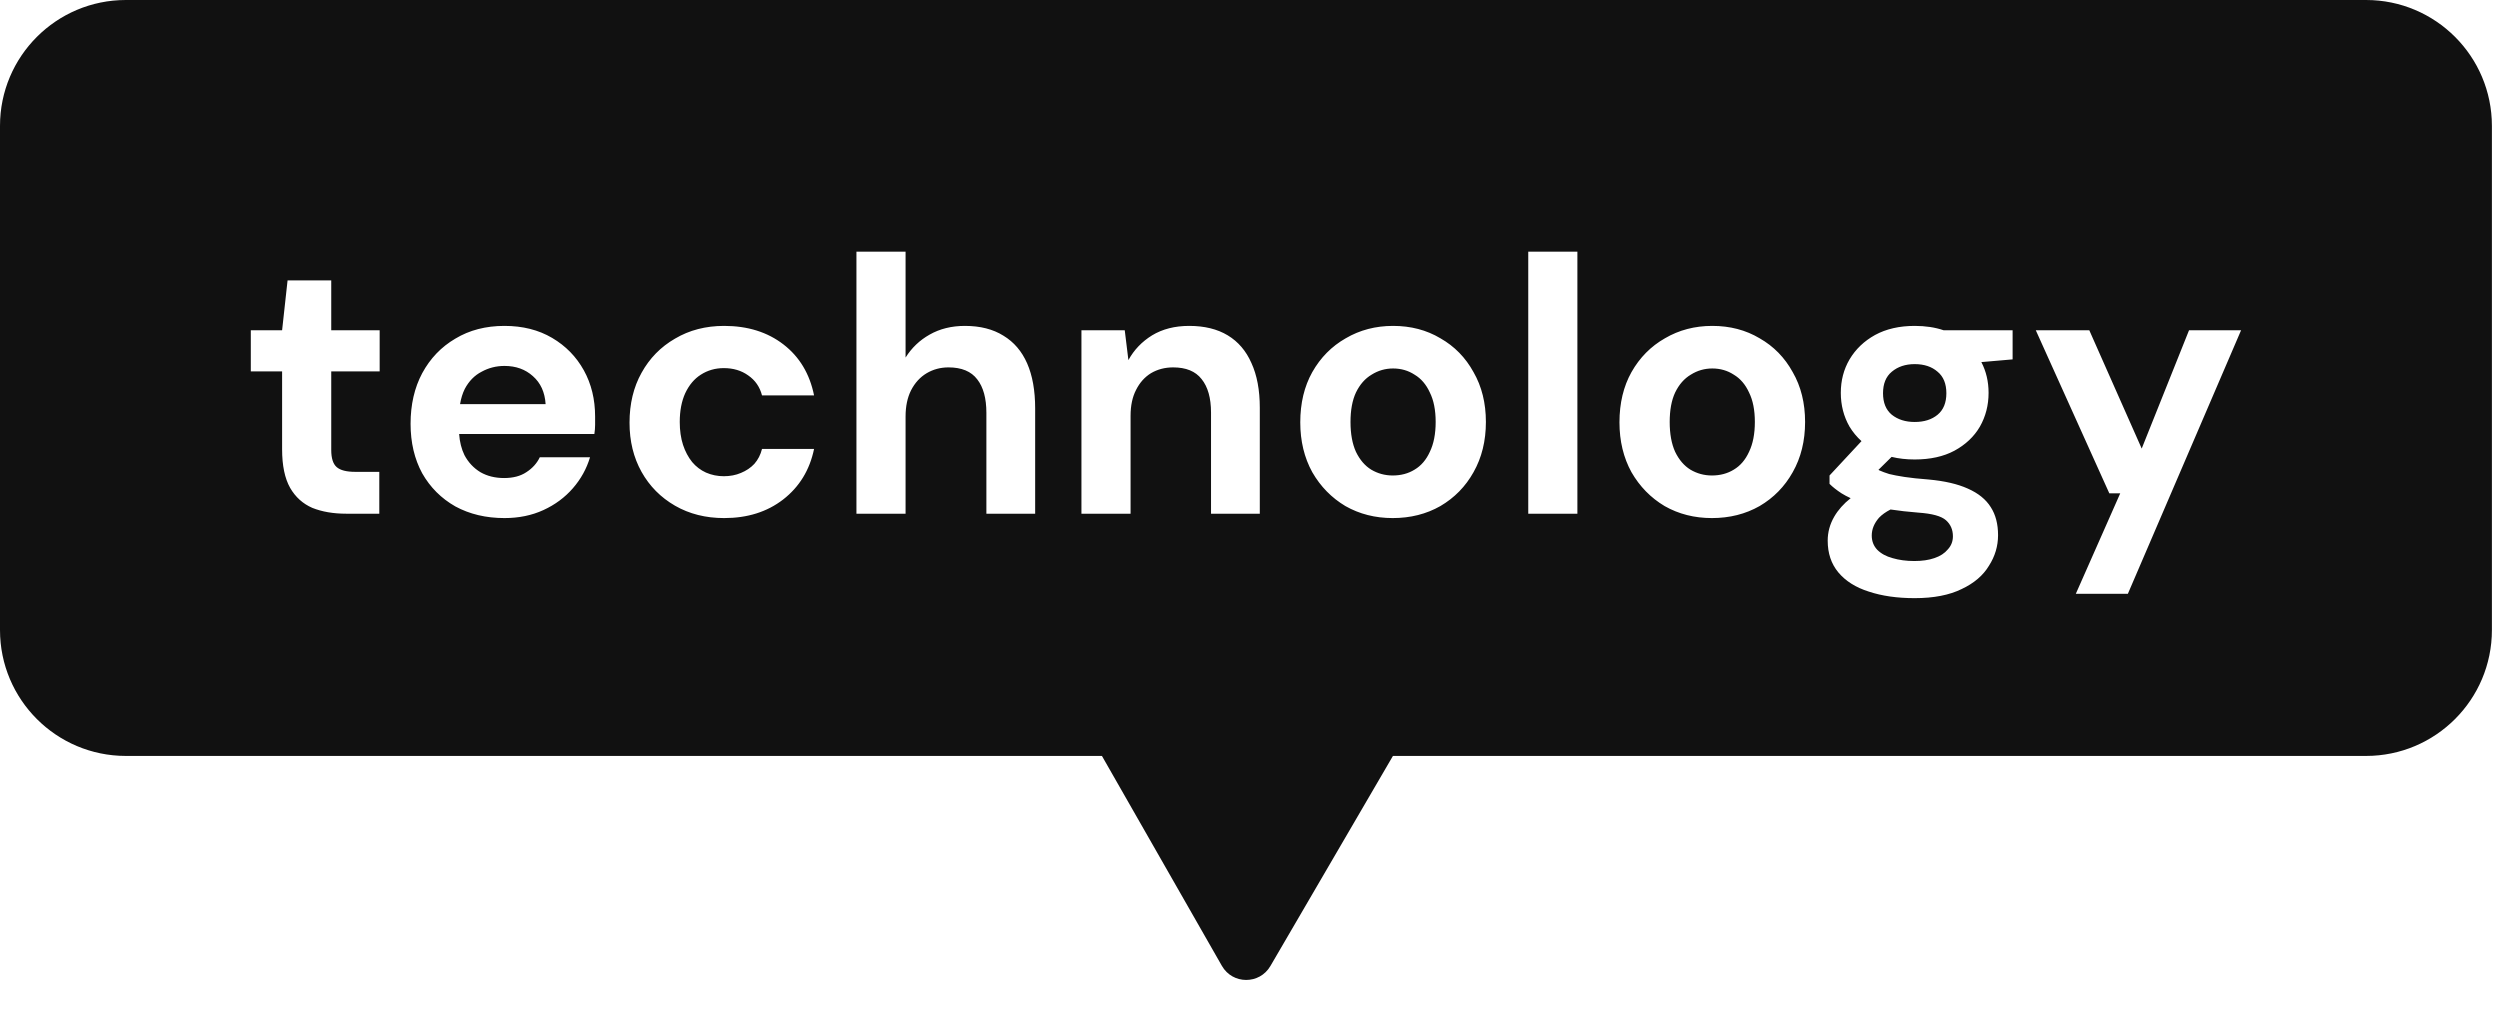 <svg width="139" height="57" viewBox="0 0 139 57" fill="none" xmlns="http://www.w3.org/2000/svg">
<path d="M67.937 53.701C68.531 54.741 70.029 54.748 70.633 53.713L77.443 42.037C78.048 41 77.3 39.696 76.098 39.696L62.617 39.696C61.421 39.696 60.672 40.988 61.265 42.025L67.937 53.701Z" fill="#111111"/>
<path fill-rule="evenodd" clip-rule="evenodd" d="M0 7C0 3.134 3.134 0 7 0H131.55C135.416 0 138.55 3.134 138.55 7V35.03C138.55 38.896 135.416 42.03 131.55 42.03H7C3.134 42.03 0 38.896 0 35.03V7ZM115.416 33.014L117.885 27.429H117.278L113.19 18.363H116.165L119.079 24.94L121.71 18.363H124.604L118.31 33.014H115.416ZM103.907 32.893C104.636 33.136 105.486 33.257 106.457 33.257C107.51 33.257 108.38 33.089 109.068 32.751C109.756 32.428 110.262 31.996 110.586 31.456C110.923 30.93 111.092 30.363 111.092 29.756C111.092 29.136 110.957 28.616 110.687 28.198C110.417 27.766 109.992 27.422 109.412 27.166C108.845 26.91 108.117 26.741 107.226 26.66C106.687 26.619 106.241 26.572 105.891 26.518C105.54 26.464 105.256 26.41 105.041 26.356C104.825 26.289 104.643 26.221 104.494 26.154L104.442 26.123L105.173 25.403C105.567 25.499 105.995 25.547 106.457 25.547C107.321 25.547 108.056 25.385 108.663 25.061C109.284 24.724 109.756 24.279 110.08 23.725C110.403 23.159 110.565 22.531 110.565 21.843C110.565 21.217 110.431 20.646 110.163 20.132L111.901 19.982V18.363H108.067C107.592 18.201 107.055 18.12 106.457 18.12C105.607 18.12 104.872 18.288 104.251 18.626C103.644 18.963 103.172 19.415 102.835 19.982C102.511 20.535 102.349 21.155 102.349 21.843C102.349 22.531 102.511 23.159 102.835 23.725C103.017 24.024 103.238 24.291 103.499 24.527L101.722 26.437V26.903C101.897 27.078 102.12 27.253 102.389 27.429C102.541 27.523 102.71 27.613 102.896 27.699C102.506 28.008 102.202 28.35 101.985 28.724C101.742 29.142 101.62 29.588 101.62 30.06C101.62 30.761 101.816 31.348 102.207 31.82C102.612 32.306 103.179 32.664 103.907 32.893ZM105.114 28.328C105.579 28.399 106.094 28.457 106.66 28.502C107.429 28.555 107.941 28.697 108.198 28.927C108.454 29.156 108.582 29.453 108.582 29.817C108.582 30.1 108.488 30.343 108.299 30.546C108.123 30.761 107.874 30.923 107.55 31.031C107.24 31.139 106.869 31.193 106.437 31.193C105.992 31.193 105.587 31.139 105.223 31.031C104.872 30.937 104.589 30.782 104.373 30.566C104.17 30.35 104.069 30.087 104.069 29.776C104.069 29.426 104.204 29.095 104.474 28.785C104.634 28.617 104.847 28.465 105.114 28.328ZM107.732 23.058C107.408 23.327 106.983 23.462 106.457 23.462C105.944 23.462 105.519 23.327 105.182 23.058C104.858 22.788 104.696 22.39 104.696 21.864C104.696 21.337 104.858 20.939 105.182 20.67C105.519 20.386 105.944 20.245 106.457 20.245C106.983 20.245 107.408 20.386 107.732 20.67C108.056 20.939 108.218 21.337 108.218 21.864C108.218 22.39 108.056 22.788 107.732 23.058ZM95.182 28.805C94.211 28.805 93.334 28.582 92.552 28.137C91.782 27.678 91.169 27.051 90.71 26.255C90.265 25.446 90.042 24.521 90.042 23.483C90.042 22.417 90.265 21.486 90.71 20.69C91.169 19.88 91.789 19.253 92.572 18.808C93.354 18.349 94.231 18.12 95.203 18.12C96.188 18.12 97.064 18.349 97.834 18.808C98.616 19.253 99.23 19.88 99.675 20.69C100.134 21.486 100.363 22.41 100.363 23.462C100.363 24.515 100.134 25.446 99.675 26.255C99.23 27.051 98.616 27.678 97.834 28.137C97.051 28.582 96.167 28.805 95.182 28.805ZM95.182 26.437C95.641 26.437 96.046 26.329 96.397 26.113C96.761 25.898 97.044 25.567 97.247 25.122C97.462 24.677 97.57 24.123 97.57 23.462C97.57 22.801 97.462 22.255 97.247 21.823C97.044 21.378 96.761 21.047 96.397 20.831C96.046 20.602 95.648 20.487 95.203 20.487C94.771 20.487 94.373 20.602 94.009 20.831C93.644 21.047 93.354 21.378 93.138 21.823C92.936 22.255 92.835 22.801 92.835 23.462C92.835 24.123 92.936 24.677 93.138 25.122C93.354 25.567 93.638 25.898 93.988 26.113C94.353 26.329 94.751 26.437 95.182 26.437ZM84.971 13.991V28.562H87.703V13.991H84.971ZM77.435 28.805C76.464 28.805 75.587 28.582 74.804 28.137C74.035 27.678 73.421 27.051 72.963 26.255C72.517 25.446 72.295 24.521 72.295 23.483C72.295 22.417 72.517 21.486 72.963 20.69C73.421 19.88 74.042 19.253 74.824 18.808C75.607 18.349 76.484 18.12 77.455 18.12C78.44 18.12 79.317 18.349 80.086 18.808C80.869 19.253 81.483 19.88 81.928 20.69C82.386 21.486 82.616 22.41 82.616 23.462C82.616 24.515 82.386 25.446 81.928 26.255C81.483 27.051 80.869 27.678 80.086 28.137C79.304 28.582 78.42 28.805 77.435 28.805ZM77.435 26.437C77.894 26.437 78.299 26.329 78.649 26.113C79.013 25.898 79.297 25.567 79.499 25.122C79.715 24.677 79.823 24.123 79.823 23.462C79.823 22.801 79.715 22.255 79.499 21.823C79.297 21.378 79.013 21.047 78.649 20.831C78.299 20.602 77.9 20.487 77.455 20.487C77.023 20.487 76.626 20.602 76.261 20.831C75.897 21.047 75.607 21.378 75.391 21.823C75.189 22.255 75.088 22.801 75.088 23.462C75.088 24.123 75.189 24.677 75.391 25.122C75.607 25.567 75.89 25.898 76.241 26.113C76.605 26.329 77.003 26.437 77.435 26.437ZM60.128 18.363V28.562H62.86V23.118C62.86 22.552 62.961 22.073 63.164 21.681C63.366 21.277 63.643 20.966 63.993 20.75C64.358 20.535 64.769 20.427 65.228 20.427C65.943 20.427 66.469 20.643 66.806 21.074C67.157 21.506 67.333 22.127 67.333 22.936V28.562H70.045V22.673C70.045 21.688 69.889 20.858 69.579 20.184C69.282 19.509 68.844 18.997 68.264 18.646C67.683 18.295 66.968 18.12 66.118 18.12C65.323 18.12 64.634 18.295 64.054 18.646C63.488 18.997 63.049 19.455 62.739 20.022L62.536 18.363H60.128ZM47.618 28.562V13.991H50.35V19.88C50.688 19.341 51.133 18.916 51.686 18.605C52.252 18.282 52.907 18.12 53.649 18.12C54.499 18.12 55.214 18.302 55.794 18.666C56.374 19.017 56.813 19.529 57.109 20.204C57.406 20.879 57.555 21.715 57.555 22.714V28.562H54.843V22.956C54.843 22.147 54.674 21.526 54.337 21.095C54 20.649 53.467 20.427 52.738 20.427C52.293 20.427 51.888 20.535 51.524 20.75C51.16 20.966 50.87 21.283 50.654 21.702C50.451 22.106 50.35 22.592 50.35 23.159V28.562H47.618ZM37.531 28.117C38.327 28.576 39.238 28.805 40.263 28.805C41.559 28.805 42.651 28.461 43.542 27.773C44.446 27.071 45.019 26.134 45.262 24.96H42.368C42.287 25.284 42.145 25.56 41.943 25.79C41.741 26.006 41.491 26.174 41.194 26.296C40.911 26.417 40.594 26.478 40.243 26.478C39.892 26.478 39.562 26.41 39.252 26.275C38.955 26.14 38.698 25.945 38.483 25.689C38.267 25.419 38.098 25.102 37.977 24.737C37.855 24.36 37.794 23.935 37.794 23.462C37.794 22.842 37.896 22.309 38.098 21.864C38.314 21.405 38.604 21.061 38.968 20.831C39.346 20.589 39.771 20.467 40.243 20.467C40.769 20.467 41.221 20.602 41.599 20.872C41.99 21.142 42.247 21.513 42.368 21.985H45.262C45.019 20.784 44.453 19.84 43.562 19.152C42.672 18.464 41.572 18.12 40.263 18.12C39.238 18.12 38.327 18.356 37.531 18.828C36.735 19.287 36.115 19.921 35.669 20.73C35.224 21.526 35.002 22.451 35.002 23.503C35.002 24.528 35.224 25.439 35.669 26.235C36.115 27.031 36.735 27.658 37.531 28.117ZM28.049 28.805C27.023 28.805 26.113 28.589 25.317 28.157C24.534 27.712 23.92 27.098 23.475 26.316C23.043 25.52 22.828 24.602 22.828 23.564C22.828 22.498 23.043 21.56 23.475 20.75C23.92 19.927 24.534 19.287 25.317 18.828C26.099 18.356 27.01 18.12 28.049 18.12C29.061 18.12 29.944 18.342 30.7 18.788C31.455 19.233 32.042 19.833 32.461 20.589C32.879 21.344 33.088 22.201 33.088 23.159V23.624C33.088 23.786 33.074 23.955 33.047 24.13H25.528C25.558 24.567 25.656 24.959 25.823 25.304C26.038 25.709 26.335 26.026 26.713 26.255C27.091 26.471 27.529 26.579 28.029 26.579C28.528 26.579 28.939 26.471 29.263 26.255C29.6 26.039 29.85 25.763 30.012 25.425H32.805C32.616 26.059 32.299 26.633 31.853 27.146C31.408 27.658 30.862 28.063 30.214 28.36C29.567 28.657 28.845 28.805 28.049 28.805ZM25.843 21.621C25.72 21.867 25.632 22.15 25.579 22.471H30.336C30.295 21.81 30.059 21.29 29.627 20.912C29.209 20.535 28.683 20.346 28.049 20.346C27.59 20.346 27.165 20.454 26.774 20.67C26.383 20.872 26.072 21.189 25.843 21.621ZM17.365 28.238C17.905 28.454 18.532 28.562 19.247 28.562H21.089V26.235H19.753C19.267 26.235 18.923 26.147 18.721 25.972C18.518 25.796 18.417 25.479 18.417 25.021V20.649H21.109V18.363H18.417V15.59H15.989L15.685 18.363H13.945V20.649H15.685V24.98C15.685 25.884 15.834 26.599 16.131 27.125C16.427 27.638 16.839 28.009 17.365 28.238Z" fill="#111111"/>
</svg>
